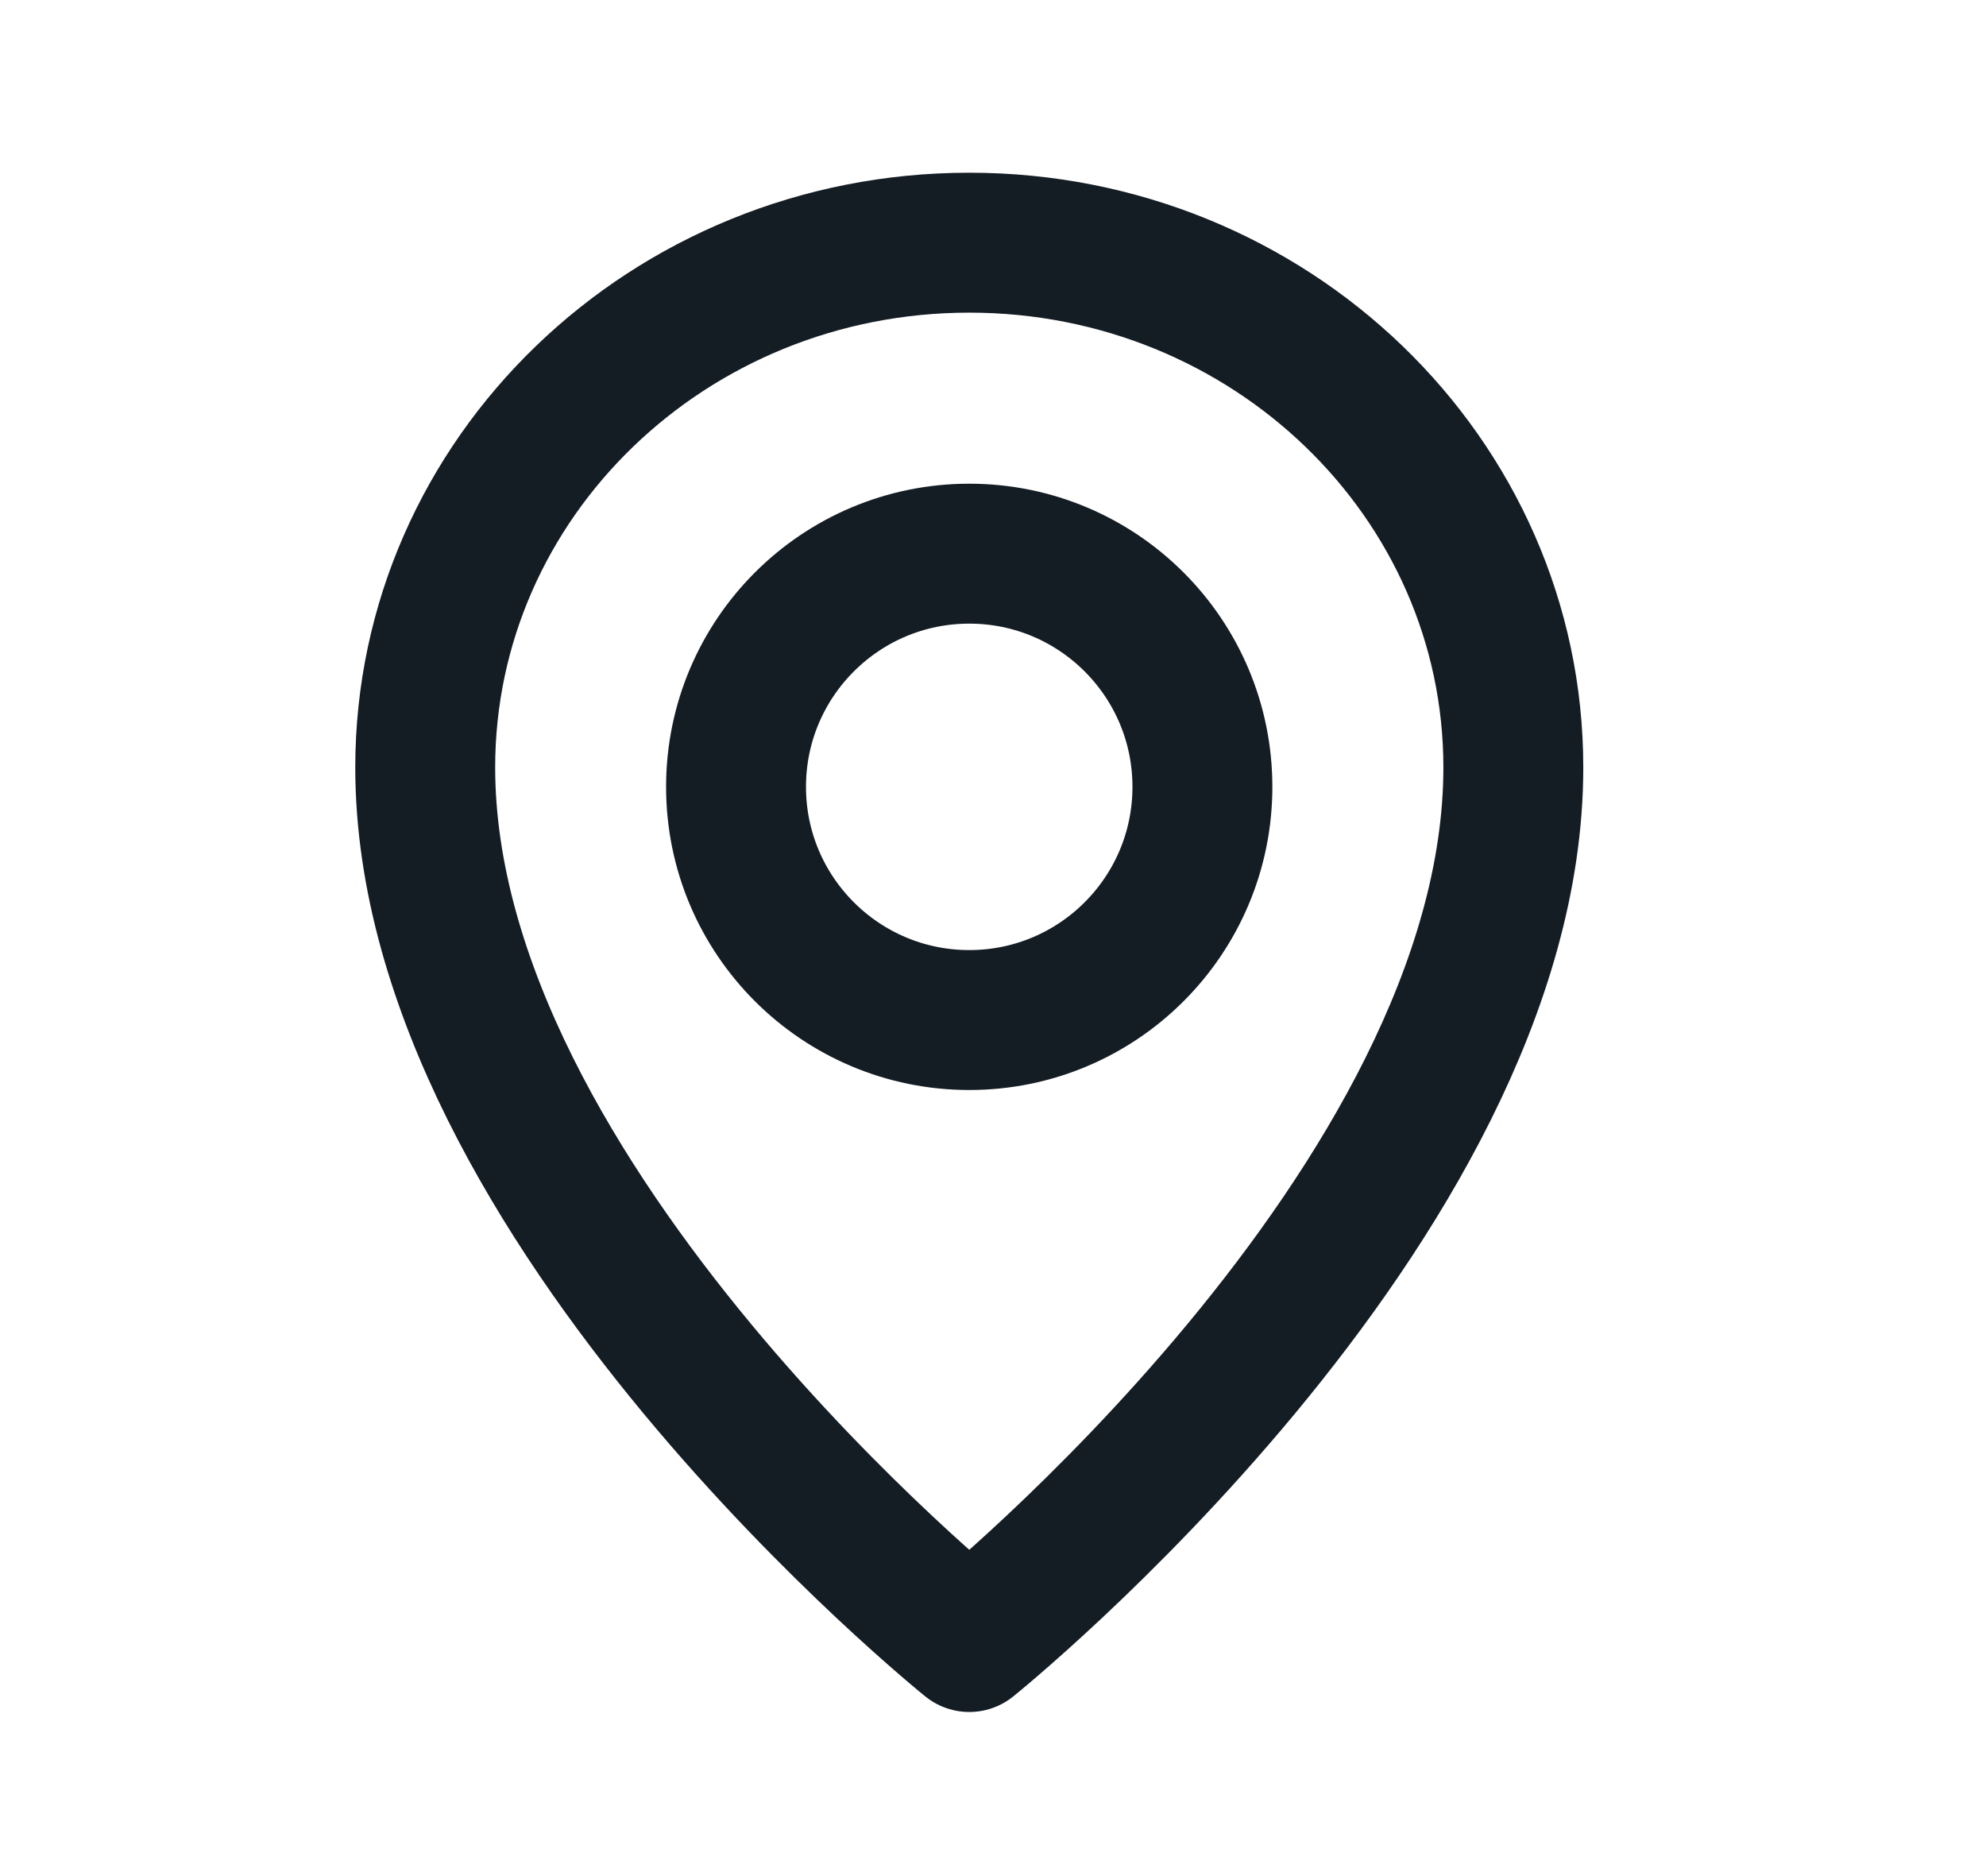 <svg width="18" height="17" viewBox="0 0 18 17" fill="none" xmlns="http://www.w3.org/2000/svg">
<path d="M10.898 7.13C10.898 8.297 9.952 9.243 8.785 9.243C7.618 9.243 6.671 8.297 6.671 7.13C6.671 5.963 7.618 5.017 8.785 5.017C9.952 5.017 10.898 5.963 10.898 7.13Z" stroke="#141C24" stroke-width="1.268" stroke-linecap="round" stroke-linejoin="round"/>
<path d="M13.716 6.954C13.716 10.916 8.785 14.879 8.785 14.879C8.785 14.879 3.854 10.916 3.854 6.954C3.854 4.328 6.061 2.199 8.785 2.199C11.508 2.199 13.716 4.328 13.716 6.954Z" stroke="#141C24" stroke-width="1.268" stroke-linecap="round" stroke-linejoin="round"/>
</svg>
